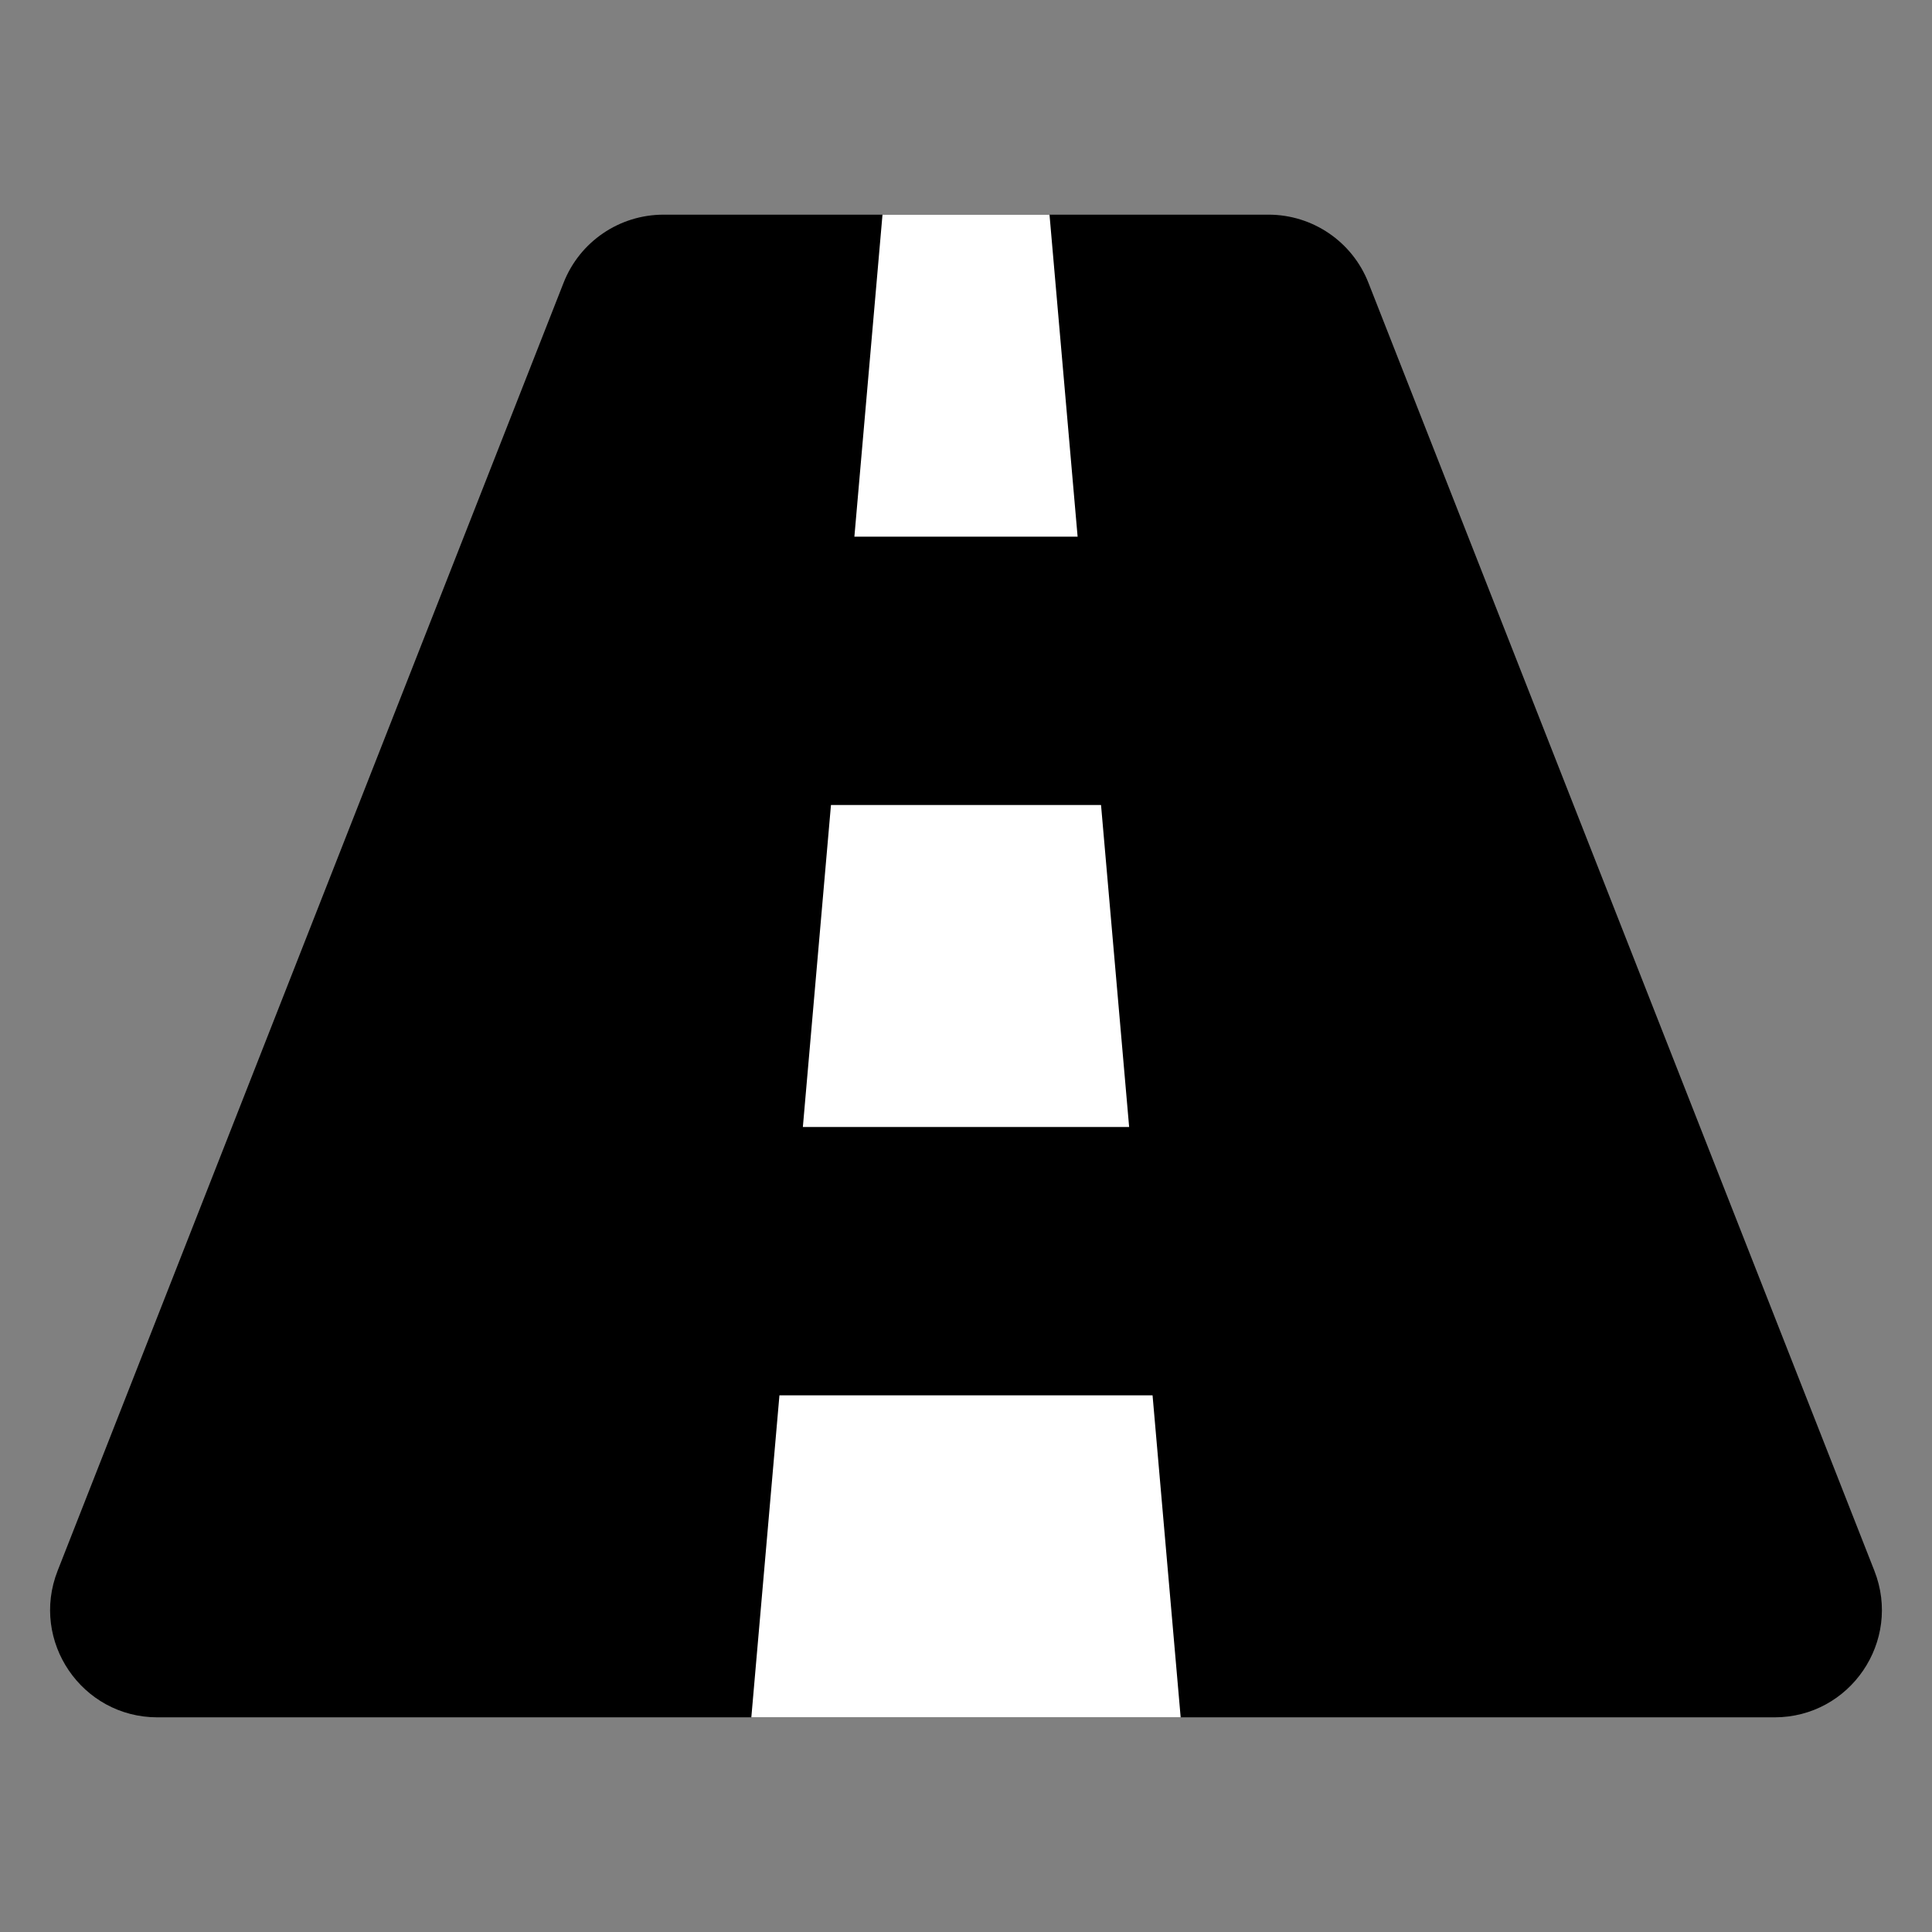 <svg width="18" height="18" viewBox="0 0 18 18" fill="none" xmlns="http://www.w3.org/2000/svg">
<rect x="0" y="0" width="18" height="18" fill="#808080" stroke="none"/>
<path d="M5.251 2.634C5.401 2.252 5.77 2 6.182 2H11.819C12.23 2 12.599 2.252 12.749 2.634L17.463 14.634C17.721 15.29 17.238 16 16.533 16H1.467C0.762 16 0.279 15.29 0.537 14.634L5.251 2.634Z" fill="#000"/>
<path d="M8.222 2H9.778L11 16H7L8.222 2Z" fill="white"/>
<rect x="7" y="10.5" width="4" height="2.5" fill="#000"/>
<rect x="7" y="5" width="4" height="2.5" fill="#000"/>
</svg>
